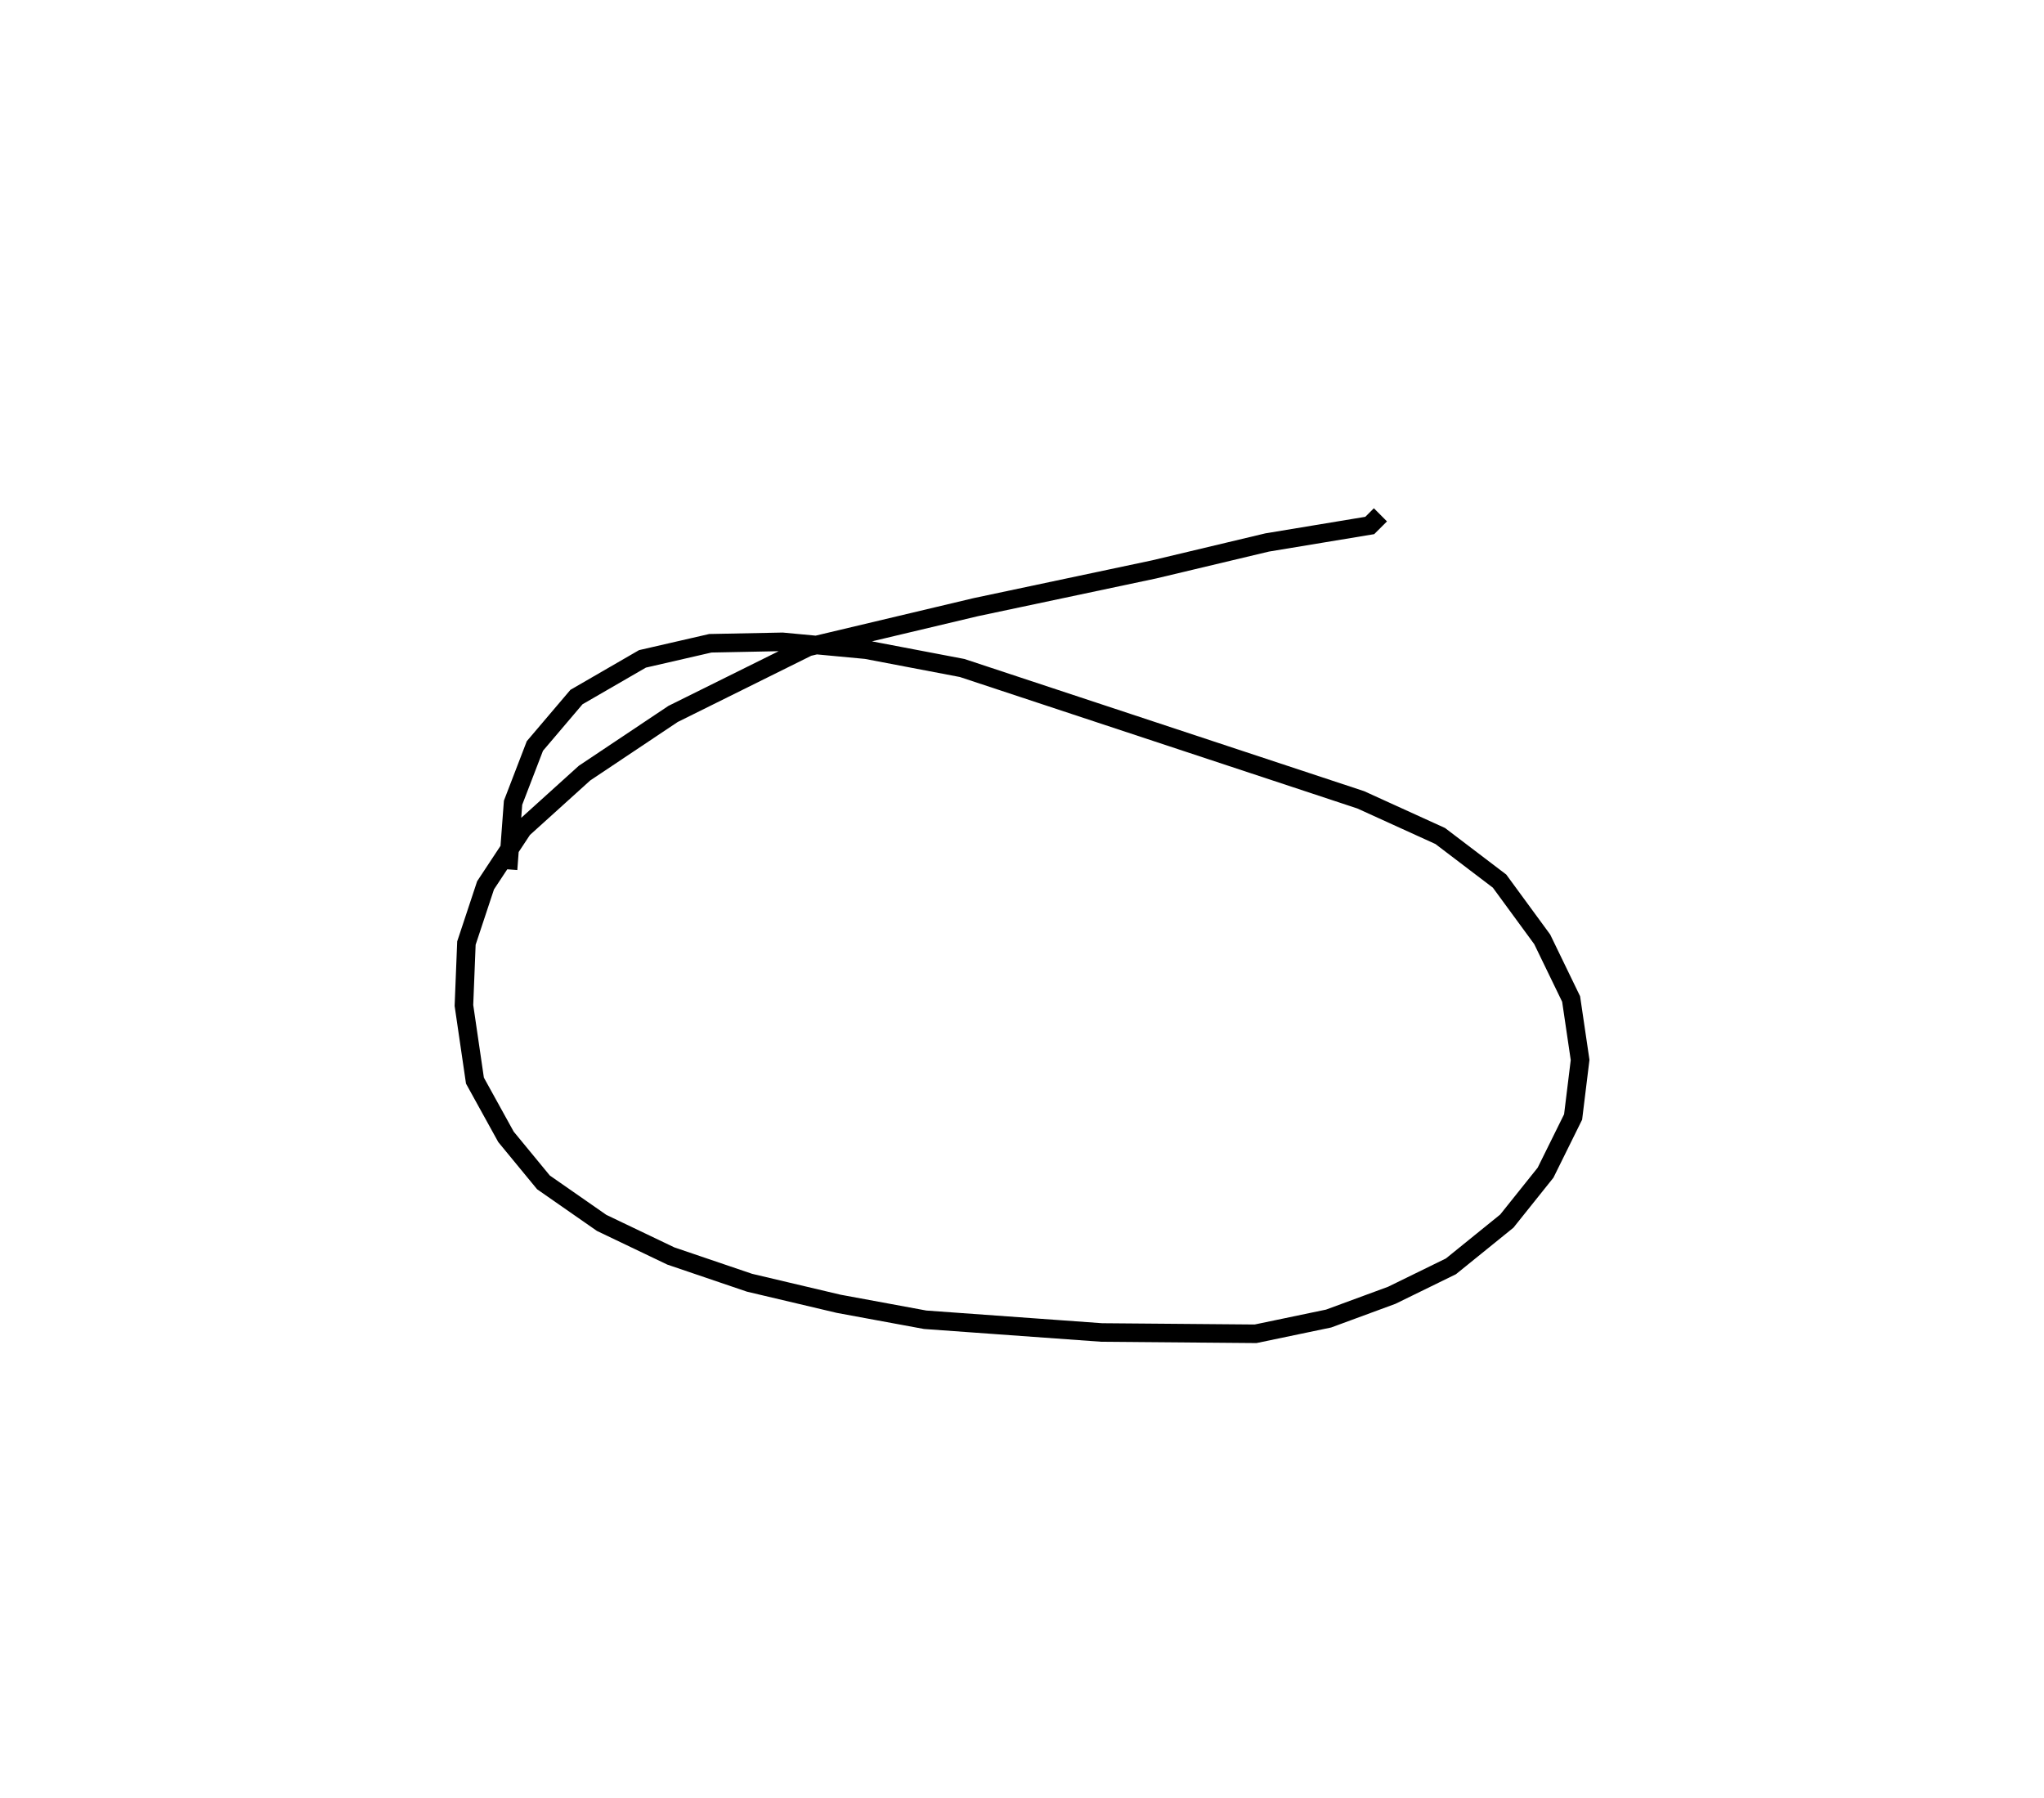 <?xml version="1.0" encoding="utf-8" ?>
<svg baseProfile="full" height="96.871" version="1.1" width="110.145" xmlns="http://www.w3.org/2000/svg" xmlns:ev="http://www.w3.org/2001/xml-events" xmlns:xlink="http://www.w3.org/1999/xlink"><defs /><rect fill="white" height="96.871" width="110.145" x="0" y="0" /><path d="M49.005,25 m0.0,0.0 m25.382,2.741 l-0.575,0.574 -5.531,0.916 l-6.082,1.449 -9.612,2.035 l-9.042,2.147 -7.275,3.608 l-4.773,3.19 -3.323,3.004 l-2.009,3.042 -1.031,3.111 l-0.134,3.361 0.593,4.05 l1.673,3.03 2.02,2.454 l3.135,2.183 3.728,1.783 l4.24,1.441 4.806,1.135 l4.66,0.86 9.515,0.686 l8.288,0.07 3.936,-0.821 l3.405,-1.254 3.188,-1.56 l3.011,-2.437 2.087,-2.609 l1.485,-3.002 0.377,-3.073 l-0.484,-3.284 -1.558,-3.215 l-2.298,-3.137 -3.196,-2.43 l-4.287,-1.951 -21.478,-7.103 l-5.166,-0.985 -4.52,-0.424 l-3.881,0.077 -3.659,0.841 l-3.556,2.057 -2.241,2.637 l-1.176,3.058 -0.269,3.589 " fill="none" stroke="black" stroke-width="1" /></svg>